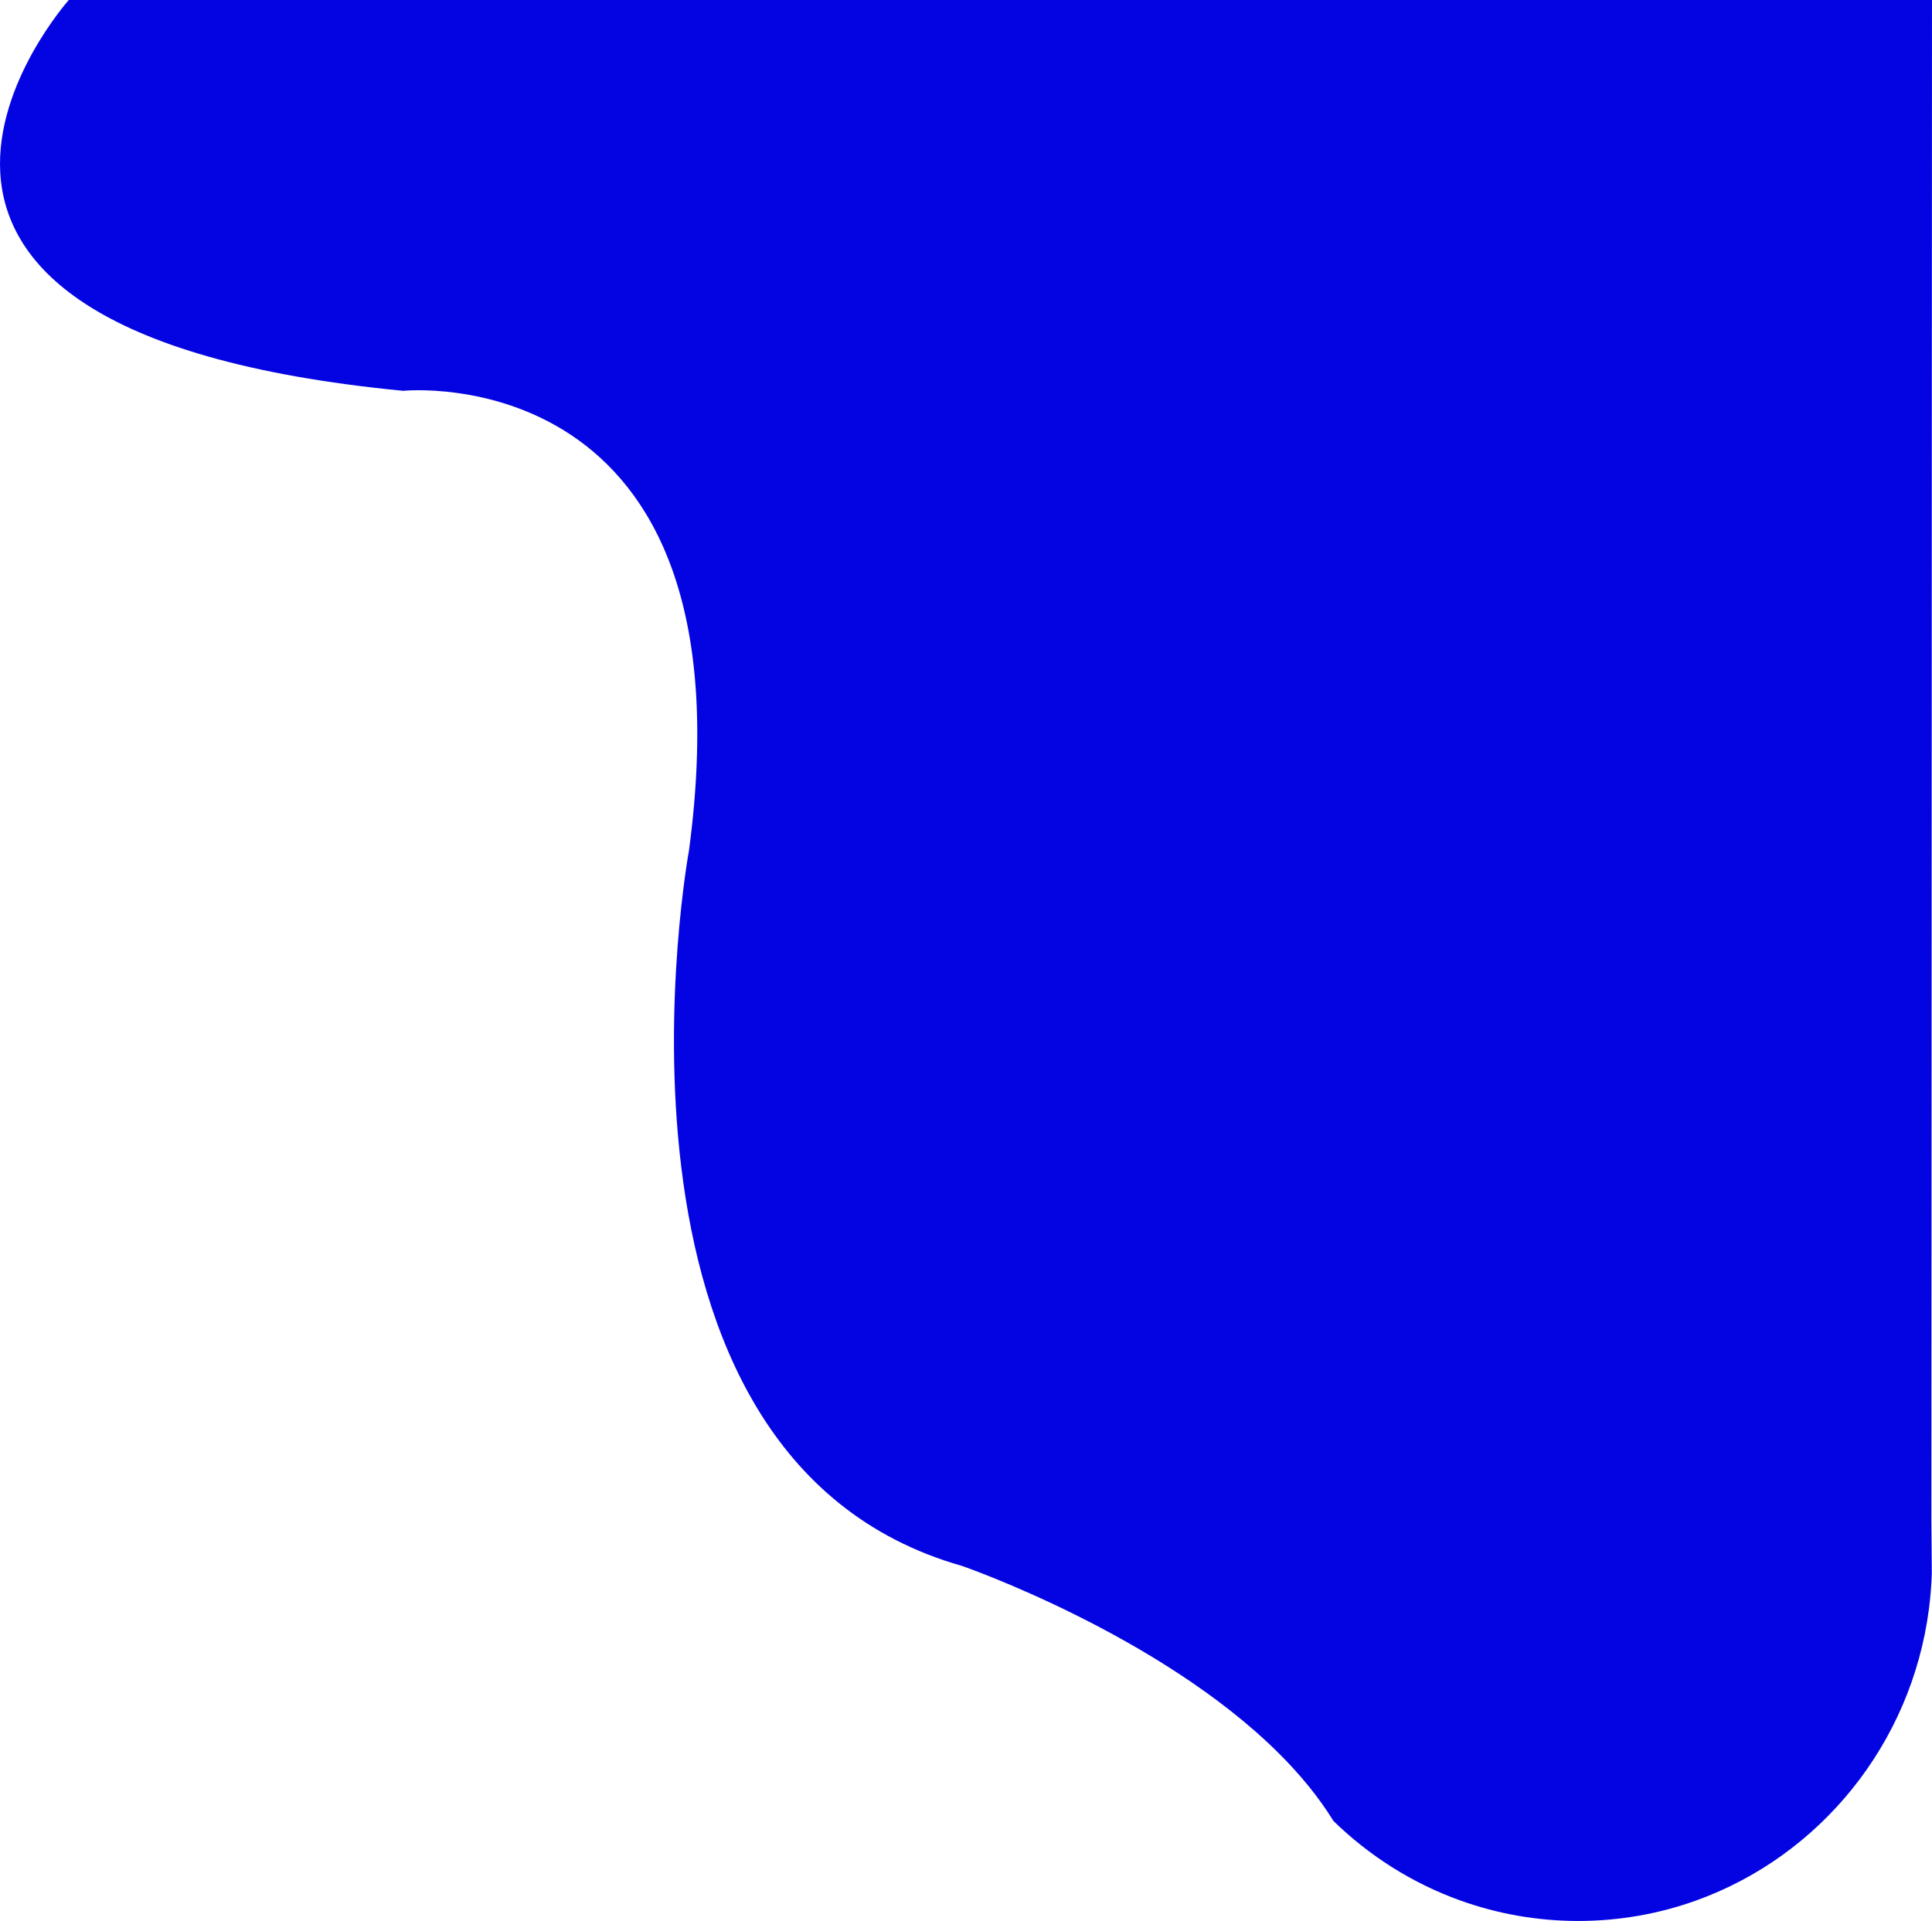 <svg width="356" height="354" viewBox="0 0 356 354" fill="none" xmlns="http://www.w3.org/2000/svg">
<path d="M355.964 289.987V290.001C355.893 292.217 355.706 294.411 355.427 296.57C352.165 321.497 335.256 342.048 312.591 350.211C305.781 352.663 298.448 354 290.814 354C283.18 354 275.848 352.663 269.038 350.211C260.236 347.045 252.308 342.005 245.706 335.572C242.997 331.168 239.585 327.044 235.743 323.205C213.644 301.131 177.259 288.571 177.259 288.571C106.411 268.463 126.954 156.727 126.954 156.727C139.161 65.422 74.27 72.019 74.27 72.019C-41.536 60.811 12.675 0 12.675 0H356L355.885 280.251L355.921 284.447L355.964 289.987Z" fill="#0404E2"/>
</svg>
